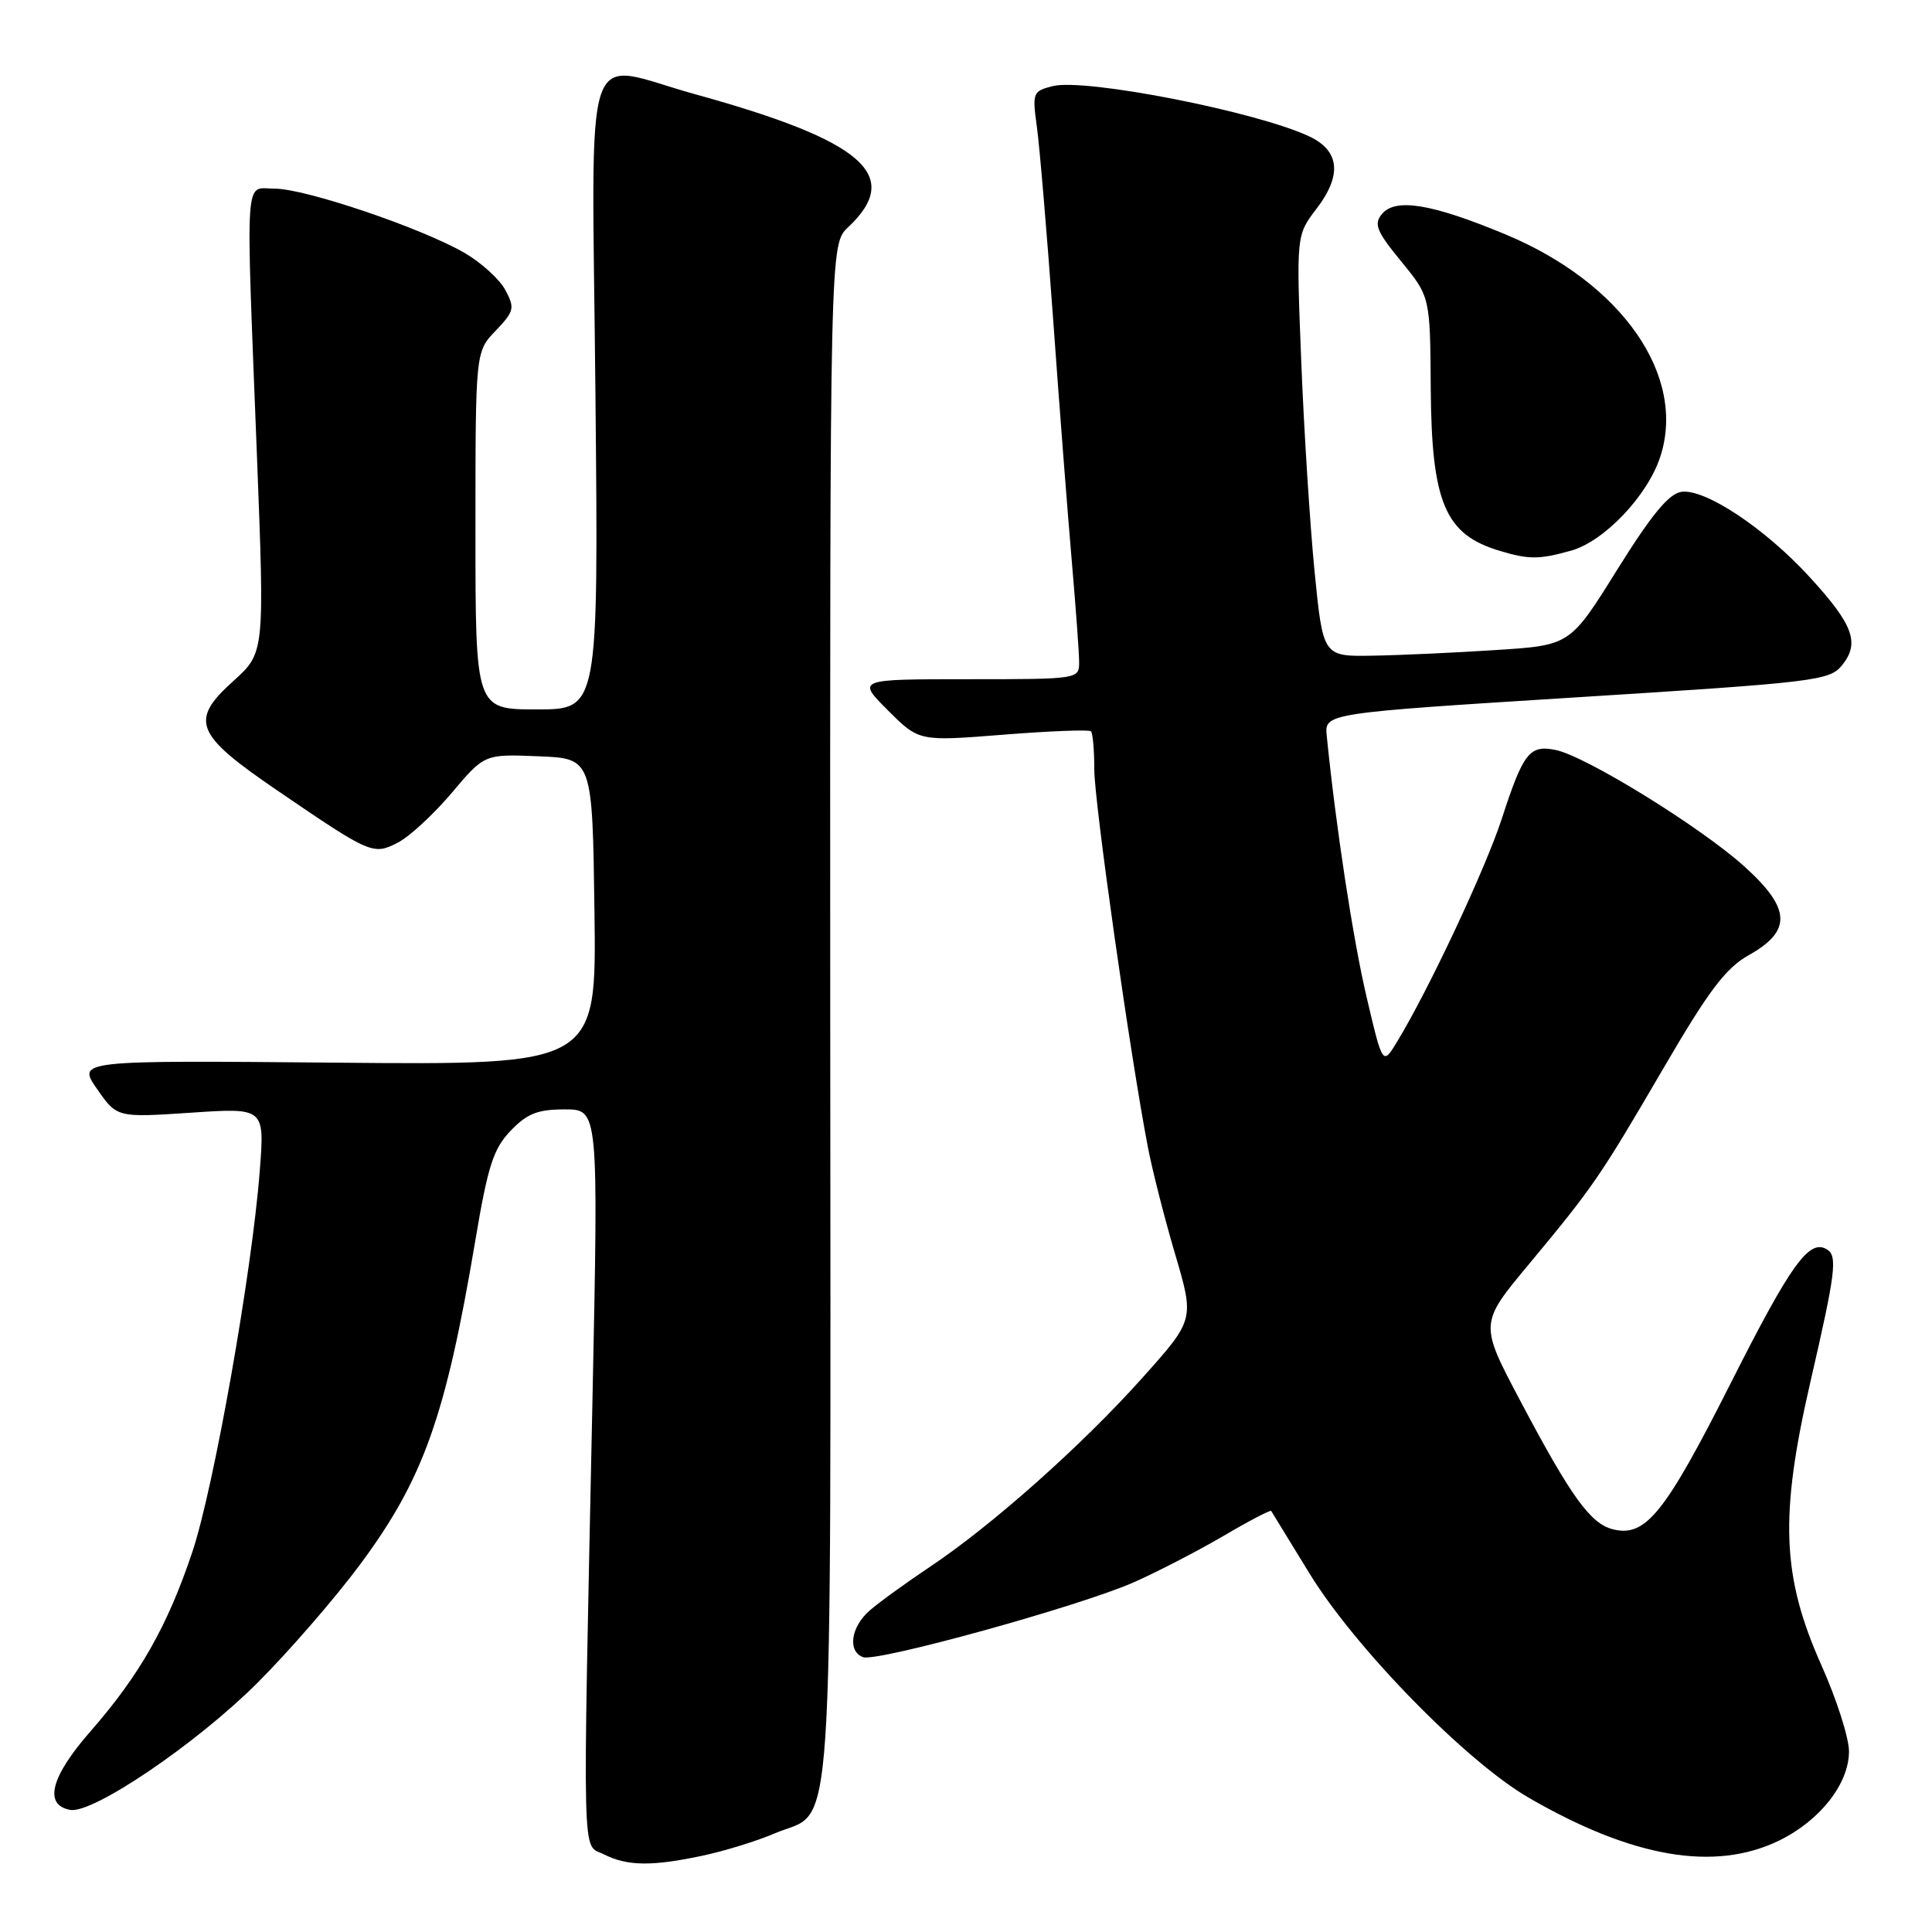 <?xml version="1.0" encoding="UTF-8" standalone="no"?>
<!DOCTYPE svg PUBLIC "-//W3C//DTD SVG 1.1//EN" "http://www.w3.org/Graphics/SVG/1.1/DTD/svg11.dtd" >
<svg xmlns="http://www.w3.org/2000/svg" xmlns:xlink="http://www.w3.org/1999/xlink" version="1.1" viewBox="0 0 256 256">
 <g >
 <path fill="currentColor"
d=" M 93.17 245.87 C 96.07 245.25 100.34 243.93 102.66 242.93 C 110.67 239.50 110.06 248.48 110.01 134.32 C 109.97 32.37 109.97 32.37 112.39 30.10 C 119.70 23.24 114.40 18.64 92.12 12.49 C 76.88 8.28 78.43 3.62 78.90 52.25 C 79.30 94.00 79.30 94.00 71.15 94.00 C 63.00 94.00 63.00 94.00 63.00 70.30 C 63.00 46.61 63.00 46.61 65.68 43.82 C 68.14 41.24 68.24 40.82 66.96 38.43 C 66.20 37.00 63.76 34.79 61.54 33.50 C 55.80 30.19 40.47 25.00 36.42 25.00 C 32.34 25.00 32.55 21.89 34.05 60.50 C 35.06 86.50 35.06 86.50 30.92 90.24 C 25.09 95.49 25.81 97.29 36.74 104.74 C 49.17 113.22 49.45 113.34 52.75 111.63 C 54.28 110.84 57.47 107.88 59.86 105.06 C 64.19 99.92 64.19 99.92 71.34 100.21 C 78.50 100.50 78.50 100.50 78.77 120.81 C 79.04 141.12 79.04 141.12 44.63 140.81 C 10.23 140.50 10.23 140.50 12.86 144.30 C 15.50 148.09 15.50 148.09 25.28 147.44 C 35.07 146.78 35.07 146.78 34.42 155.14 C 33.39 168.57 28.33 197.16 25.48 205.66 C 22.19 215.48 18.50 221.97 11.99 229.41 C 6.72 235.43 5.76 239.15 9.29 239.82 C 12.26 240.39 26.02 231.06 34.09 223.01 C 38.27 218.84 44.42 211.75 47.76 207.24 C 56.10 195.99 59.05 187.69 62.96 164.51 C 64.64 154.49 65.37 152.22 67.66 149.83 C 69.85 147.55 71.24 147.00 74.84 147.00 C 79.30 147.00 79.30 147.00 78.51 185.25 C 77.19 248.60 77.08 244.23 80.00 245.70 C 83.11 247.28 86.41 247.32 93.17 245.87 Z  M 235.71 243.90 C 241.15 241.26 245.00 236.36 245.00 232.07 C 245.00 230.28 243.36 225.15 241.35 220.66 C 236.09 208.87 235.78 200.93 239.90 183.05 C 243.23 168.62 243.50 166.43 242.09 165.56 C 239.74 164.10 237.32 167.46 229.40 183.14 C 220.61 200.55 218.05 203.73 213.72 202.64 C 210.75 201.90 208.17 198.33 201.49 185.70 C 196.03 175.39 196.03 175.39 202.55 167.56 C 211.16 157.20 211.97 156.02 220.56 141.30 C 226.43 131.24 228.69 128.26 231.71 126.57 C 237.48 123.34 237.32 120.37 231.08 114.76 C 225.25 109.52 210.07 100.16 206.11 99.37 C 202.66 98.68 201.84 99.74 198.99 108.50 C 196.84 115.11 189.31 131.15 185.12 138.04 C 183.21 141.18 183.21 141.18 181.08 132.11 C 179.28 124.46 177.01 109.55 175.80 97.50 C 175.50 94.50 175.50 94.50 208.92 92.40 C 240.59 90.41 242.43 90.19 244.08 88.15 C 246.46 85.21 245.59 82.80 239.85 76.53 C 233.93 70.04 225.94 64.73 222.80 65.17 C 221.13 65.41 218.84 68.19 214.28 75.50 C 208.05 85.50 208.05 85.50 198.27 86.13 C 192.90 86.48 185.53 86.82 181.91 86.88 C 175.31 87.00 175.31 87.00 174.19 75.75 C 173.58 69.56 172.78 57.00 172.42 47.84 C 171.76 31.17 171.76 31.17 174.46 27.64 C 177.83 23.23 177.52 20.00 173.54 18.10 C 166.66 14.82 143.81 10.33 139.49 11.41 C 136.85 12.08 136.77 12.29 137.39 16.80 C 137.75 19.39 138.73 30.95 139.56 42.50 C 140.39 54.05 141.50 68.45 142.03 74.50 C 142.55 80.55 142.99 86.51 142.99 87.75 C 143.00 89.98 142.88 90.00 128.26 90.00 C 113.53 90.00 113.53 90.00 117.65 94.12 C 121.77 98.24 121.77 98.24 132.95 97.35 C 139.10 96.86 144.32 96.66 144.56 96.90 C 144.80 97.14 145.00 99.42 145.00 101.97 C 145.00 106.30 149.75 139.79 152.10 152.00 C 152.68 155.03 154.30 161.41 155.71 166.18 C 158.27 174.86 158.27 174.86 151.38 182.56 C 143.42 191.47 131.43 202.14 123.21 207.62 C 120.07 209.72 116.49 212.31 115.25 213.39 C 112.74 215.57 112.28 218.79 114.35 219.58 C 116.15 220.27 143.07 212.83 150.24 209.66 C 153.35 208.28 158.68 205.53 162.08 203.54 C 165.47 201.54 168.33 200.05 168.44 200.21 C 168.54 200.37 170.83 204.10 173.52 208.50 C 179.56 218.36 194.27 233.41 202.57 238.21 C 216.30 246.16 227.18 248.03 235.71 243.90 Z  M 208.15 72.97 C 212.53 71.76 218.27 65.74 219.98 60.57 C 223.52 49.84 214.95 37.50 199.49 31.06 C 189.70 26.99 184.91 26.20 183.11 28.36 C 182.01 29.70 182.39 30.64 185.66 34.63 C 189.50 39.32 189.50 39.32 189.58 51.41 C 189.69 66.62 191.46 70.81 198.69 72.98 C 202.56 74.15 203.94 74.15 208.15 72.97 Z "/>
</g>
</svg>